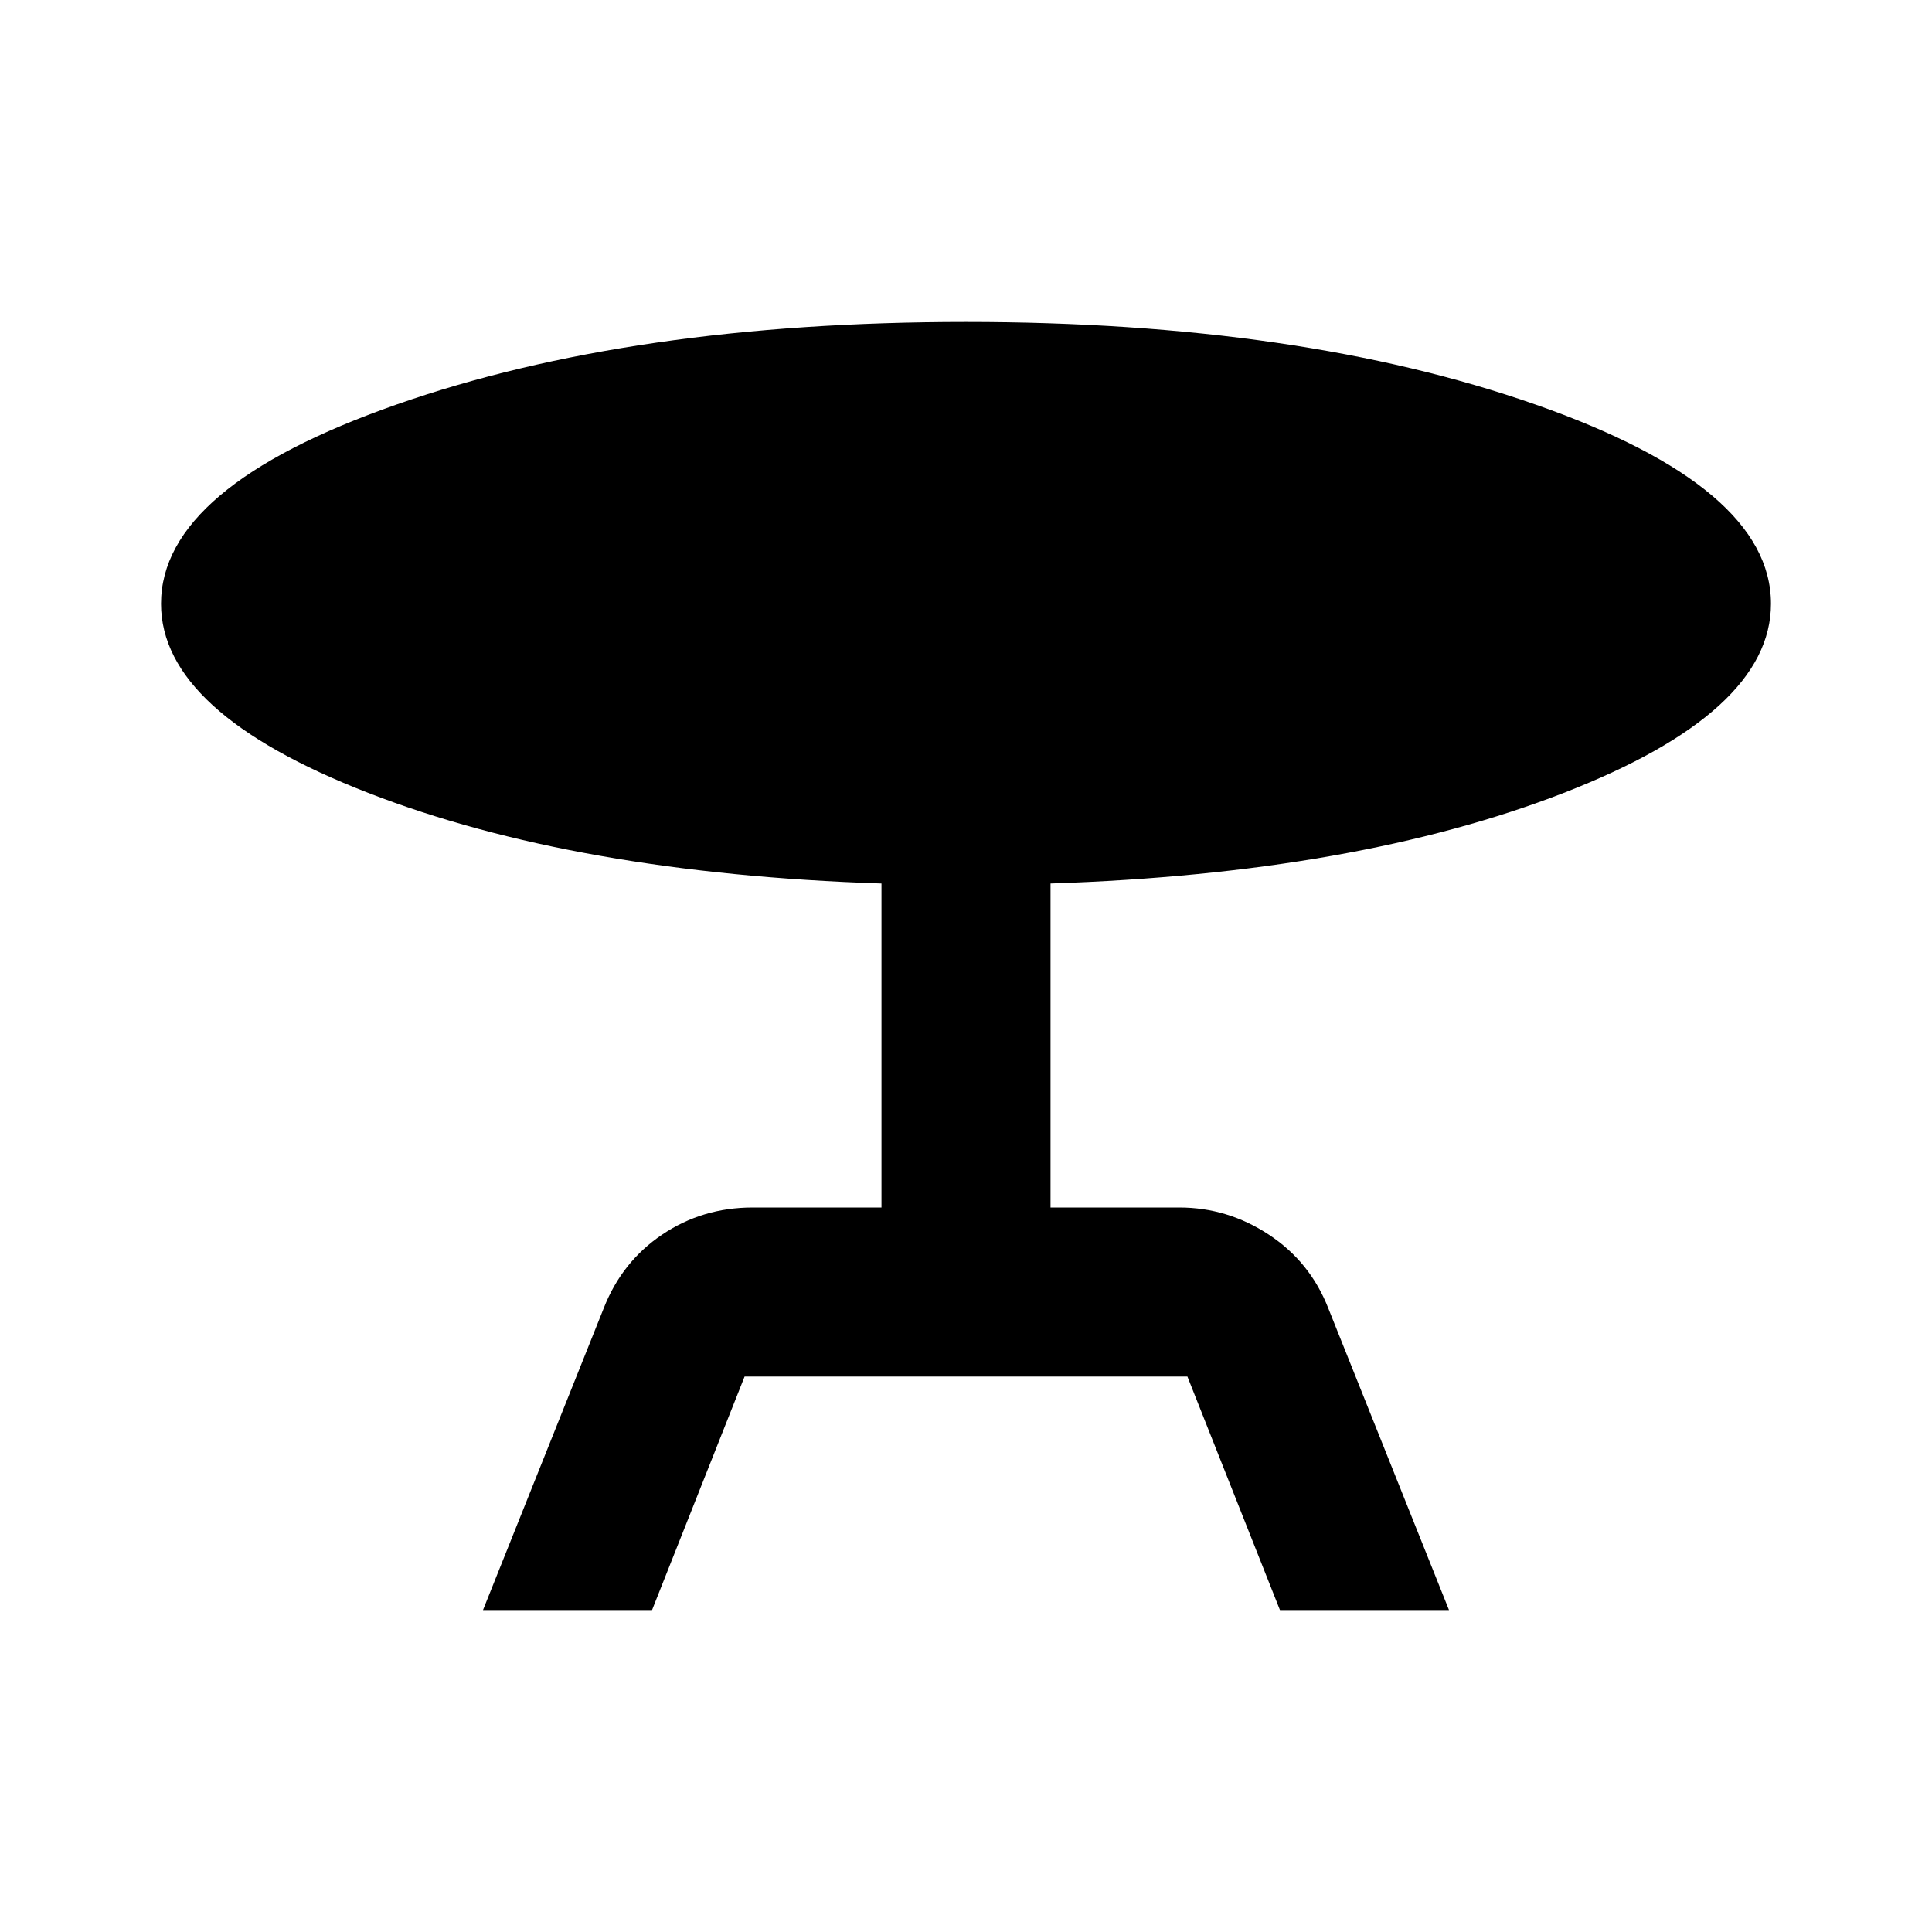 <svg xmlns="http://www.w3.org/2000/svg" height="20" width="20"><path d="M5 16.667 6.25 13.542Q6.438 13.062 6.854 12.781Q7.271 12.5 7.792 12.5H9.125V9.146Q5.958 9.042 3.812 8.208Q1.667 7.375 1.667 6.25Q1.667 5.042 4.104 4.188Q6.542 3.333 10 3.333Q13.458 3.333 15.896 4.188Q18.333 5.042 18.333 6.25Q18.333 7.375 16.188 8.208Q14.042 9.042 10.875 9.146V12.5H12.208Q12.708 12.5 13.135 12.781Q13.562 13.062 13.75 13.542L15 16.667H13.25L12.292 14.25H7.708L6.75 16.667Z"/></svg>